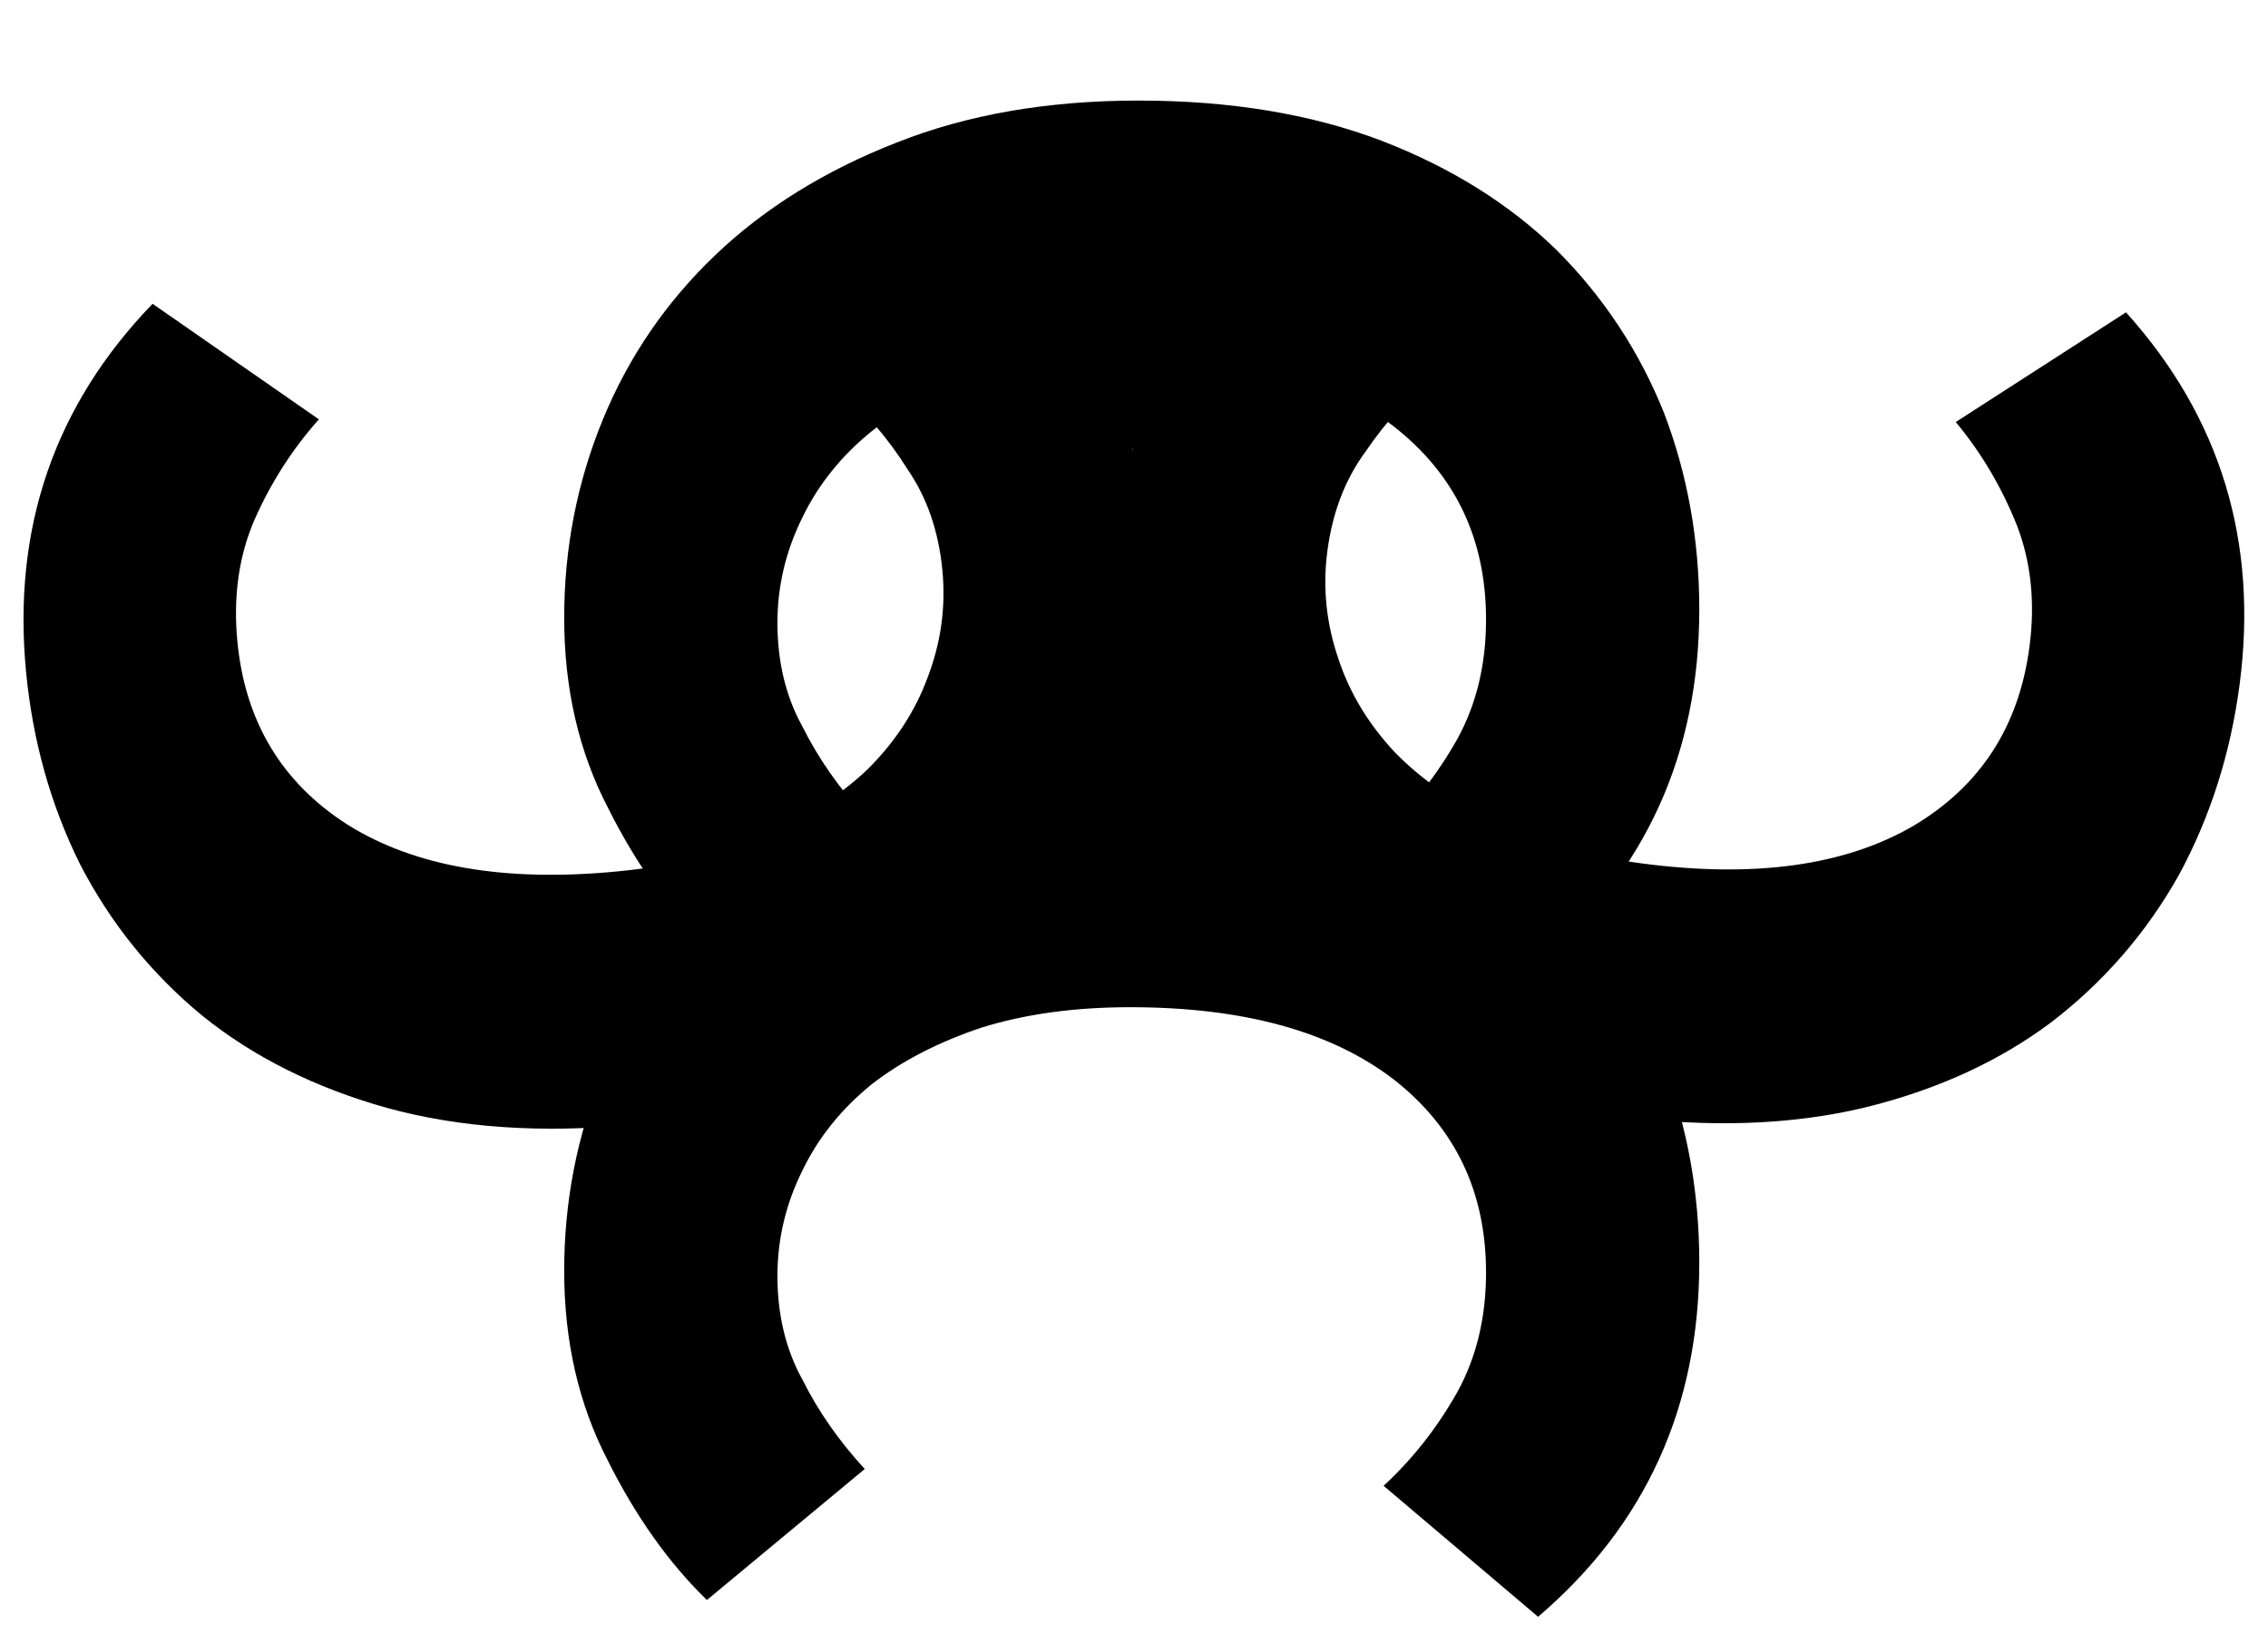 <svg width="389" height="282" viewBox="0 0 389 282" fill="none" xmlns="http://www.w3.org/2000/svg">
<g filter="url(#filter0_d)">
<path d="M291.456 212.512C291.456 200.608 289.44 189.376 285.408 178.816C281.184 168.256 275.04 158.944 266.976 150.88C258.912 143.008 248.928 136.768 237.024 132.16C224.928 127.552 211.008 125.248 195.264 125.248C179.712 125.248 165.888 127.648 153.792 132.448C141.504 137.248 131.136 143.68 122.688 151.744C114.24 159.808 107.808 169.216 103.392 179.968C98.976 190.72 96.768 202.048 96.768 213.952C96.768 226.048 99.264 236.896 104.256 246.496C109.056 256.096 114.72 264.064 121.248 270.4L148.32 247.936C143.904 243.136 140.352 238.048 137.664 232.672C134.784 227.488 133.344 221.536 133.344 214.816C133.344 208.48 134.784 202.432 137.664 196.672C140.352 191.104 144.288 186.208 149.472 181.984C154.656 177.952 160.992 174.688 168.48 172.192C175.968 169.888 184.416 168.736 193.824 168.736C213.216 168.736 228.288 172.864 239.04 181.12C249.6 189.376 254.88 200.416 254.88 214.24C254.88 221.92 253.248 228.736 249.984 234.688C246.528 240.832 242.304 246.208 237.312 250.816L263.808 273.28C282.24 257.536 291.456 237.28 291.456 212.512Z" fill="black"/>
<path d="M291.456 100.512C291.456 88.608 289.44 77.376 285.408 66.816C281.184 56.256 275.04 46.944 266.976 38.88C258.912 31.008 248.928 24.768 237.024 20.16C224.928 15.552 211.008 13.248 195.264 13.248C179.712 13.248 165.888 15.648 153.792 20.448C141.504 25.248 131.136 31.68 122.688 39.744C114.24 47.808 107.808 57.216 103.392 67.968C98.976 78.72 96.768 90.048 96.768 101.952C96.768 114.048 99.264 124.896 104.256 134.496C109.056 144.096 114.72 152.064 121.248 158.4L148.32 135.936C143.904 131.136 140.352 126.048 137.664 120.672C134.784 115.488 133.344 109.536 133.344 102.816C133.344 96.48 134.784 90.432 137.664 84.672C140.352 79.104 144.288 74.208 149.472 69.984C154.656 65.952 160.992 62.688 168.48 60.192C175.968 57.888 184.416 56.736 193.824 56.736C213.216 56.736 228.288 60.864 239.04 69.12C249.6 77.376 254.88 88.416 254.88 102.24C254.88 109.92 253.248 116.736 249.984 122.688C246.528 128.832 242.304 134.208 237.312 138.816L263.808 161.28C282.24 145.536 291.456 125.28 291.456 100.512Z" fill="black"/>
<path d="M4.472 111.236C5.613 123.085 8.696 134.072 13.721 144.197C18.938 154.304 25.946 162.984 34.746 170.238C43.527 177.301 54.063 182.555 66.354 186.001C78.836 189.428 92.913 190.388 108.585 188.879C124.065 187.388 137.595 183.674 149.176 177.737C160.947 171.781 170.651 164.385 178.287 155.549C185.923 146.712 191.424 136.731 194.789 125.605C198.154 114.479 199.266 102.992 198.125 91.143C196.966 79.102 193.442 68.543 187.553 59.466C181.855 50.37 175.453 42.982 168.348 37.301L143.553 62.256C148.409 66.611 152.432 71.335 155.623 76.428C158.987 81.313 160.991 87.099 161.635 93.788C162.242 100.095 161.388 106.253 159.074 112.263C156.932 118.063 153.483 123.313 148.728 128.015C143.954 132.525 137.96 136.381 130.746 139.584C123.513 142.595 115.215 144.551 105.85 145.453C86.547 147.311 71.149 144.647 59.655 137.46C48.352 130.254 42.038 119.771 40.714 106.01C39.977 98.366 40.949 91.425 43.627 85.187C46.478 78.74 50.168 72.984 54.695 67.919L26.168 48.098C9.33 65.536 2.098 86.582 4.472 111.236Z" fill="black"/>
<path d="M384.125 113.421C382.571 125.224 379.106 136.096 373.73 146.04C368.164 155.958 360.857 164.388 351.81 171.331C342.787 178.083 332.074 182.966 319.67 185.981C307.076 188.971 292.975 189.438 277.365 187.383C261.947 185.353 248.554 181.169 237.188 174.832C225.632 168.469 216.192 160.739 208.869 151.641C201.546 142.543 196.397 132.376 193.422 121.14C190.447 109.903 189.737 98.384 191.29 86.582C192.869 74.589 196.76 64.16 202.962 55.294C208.974 46.402 215.63 39.242 222.929 33.812L246.837 59.617C241.832 63.8 237.647 68.381 234.28 73.36C230.748 78.124 228.543 83.837 227.666 90.499C226.839 96.781 227.477 102.965 229.581 109.052C231.519 114.923 234.782 120.291 239.371 125.156C243.984 129.83 249.84 133.893 256.938 137.345C264.061 140.607 272.287 142.851 281.614 144.079C300.84 146.61 316.322 144.485 328.06 137.703C339.607 130.896 346.283 120.64 348.087 106.934C349.09 99.32 348.361 92.349 345.902 86.022C343.278 79.479 339.792 73.598 335.444 68.378L364.645 49.565C380.864 67.58 387.358 88.865 384.125 113.421Z" fill="black"/>
<rect x="182" y="52" width="25" height="21" fill="black"/>
</g>
<defs>
<filter id="filter0_d" x="0.032" y="0" width="388.899" height="281.28" filterUnits="userSpaceOnUse" color-interpolation-filters="sRGB">
<feFlood flood-opacity="0" result="BackgroundImageFix"/>
<feColorMatrix in="SourceAlpha" type="matrix" values="0 0 0 0 0 0 0 0 0 0 0 0 0 0 0 0 0 0 127 0"/>
<feOffset dy="4"/>
<feGaussianBlur stdDeviation="2"/>
<feColorMatrix type="matrix" values="0 0 0 0 0 0 0 0 0 0 0 0 0 0 0 0 0 0 0.25 0"/>
<feBlend mode="normal" in2="BackgroundImageFix" result="effect1_dropShadow"/>
<feBlend mode="normal" in="SourceGraphic" in2="effect1_dropShadow" result="shape"/>
</filter>
</defs>
</svg>
